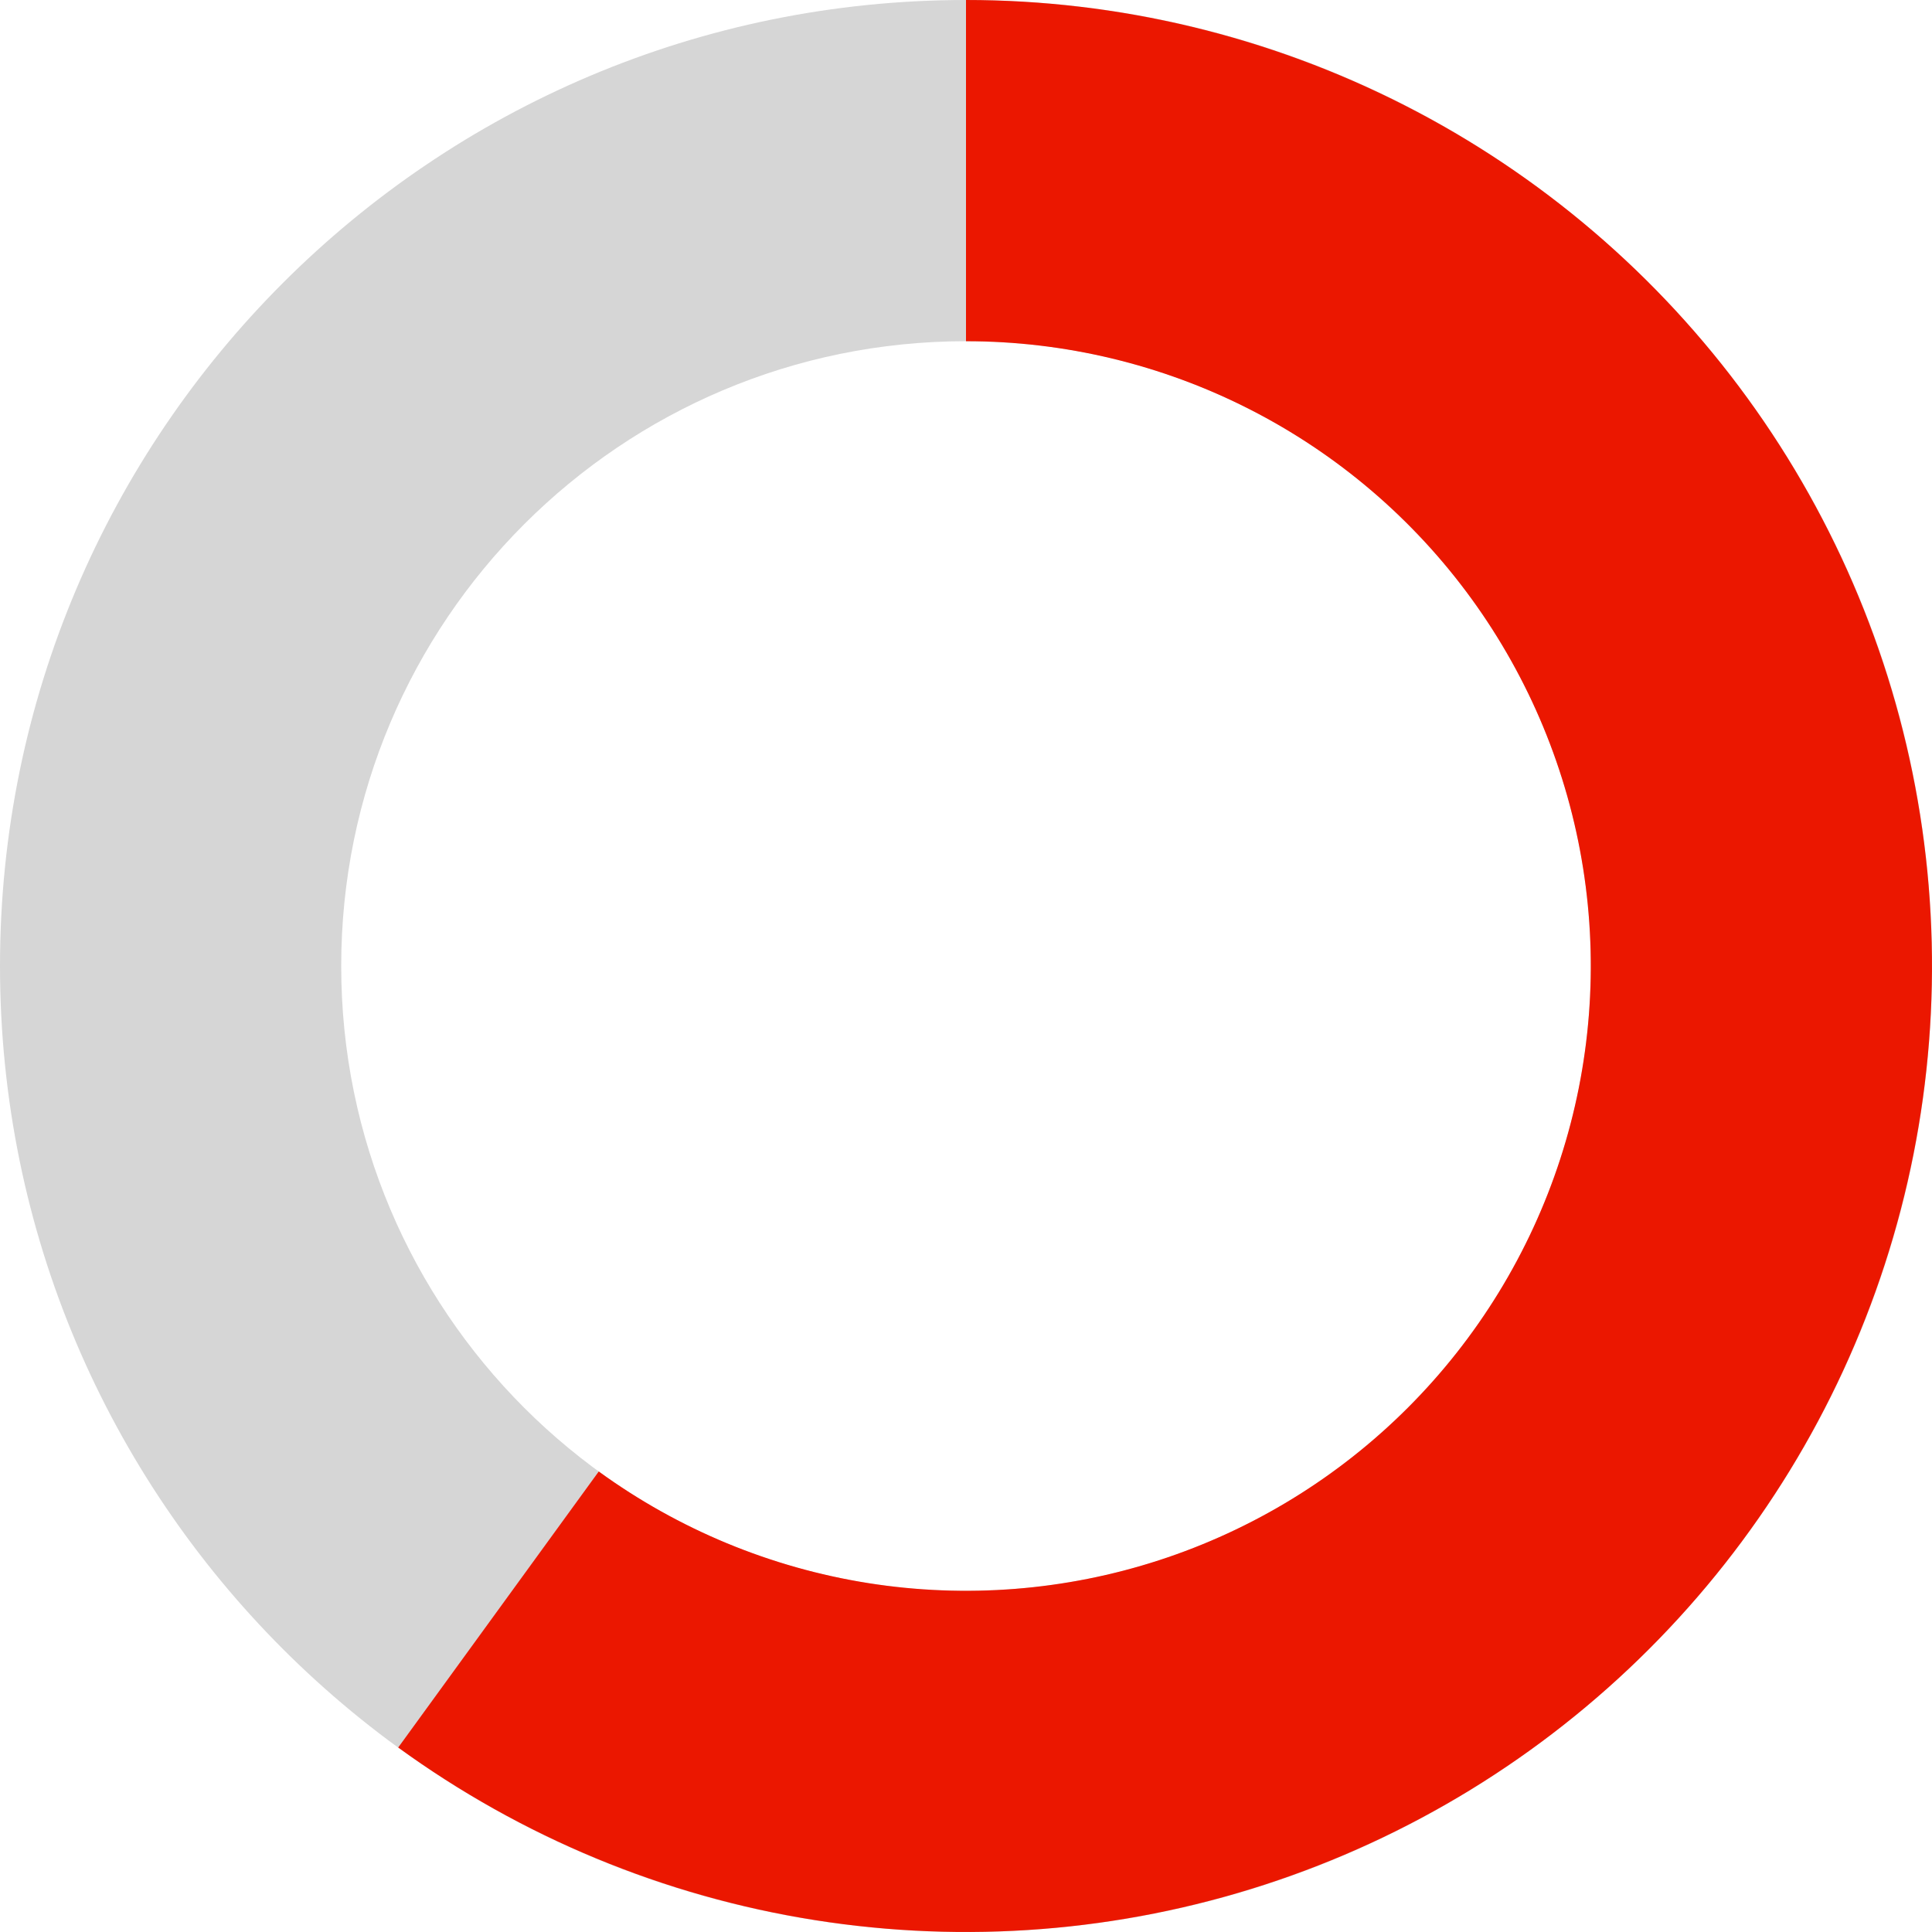<svg width="82" height="82" viewBox="0 0 82 82" fill="none" xmlns="http://www.w3.org/2000/svg">
<path d="M82 41C82 63.644 63.644 82 41 82C18.356 82 0 63.644 0 41C0 18.356 18.356 0 41 0C63.644 0 82 18.356 82 41ZM14.482 41C14.482 55.646 26.354 67.518 41 67.518C55.646 67.518 67.518 55.646 67.518 41C67.518 26.354 55.646 14.482 41 14.482C26.354 14.482 14.482 26.354 14.482 41Z" fill="#D6D6D6"/>
<path d="M41 0C47.47 7.71567e-08 53.849 1.531 59.614 4.469C65.379 7.406 70.367 11.666 74.17 16.901C77.973 22.135 80.483 28.196 81.495 34.586C82.507 40.977 81.993 47.516 79.993 53.67C77.994 59.823 74.567 65.416 69.991 69.991C65.416 74.567 59.823 77.994 53.67 79.993C47.516 81.993 40.977 82.507 34.586 81.495C28.196 80.483 22.135 77.973 16.901 74.17L25.413 62.454C28.799 64.913 32.718 66.537 36.852 67.192C40.985 67.846 45.215 67.514 49.195 66.22C53.175 64.927 56.792 62.71 59.751 59.751C62.71 56.792 64.927 53.175 66.22 49.195C67.514 45.215 67.846 40.985 67.192 36.852C66.537 32.718 64.913 28.799 62.454 25.413C59.994 22.027 56.768 19.272 53.039 17.372C49.31 15.472 45.185 14.482 41 14.482L41 0Z" fill="#EB1700"/>
</svg>